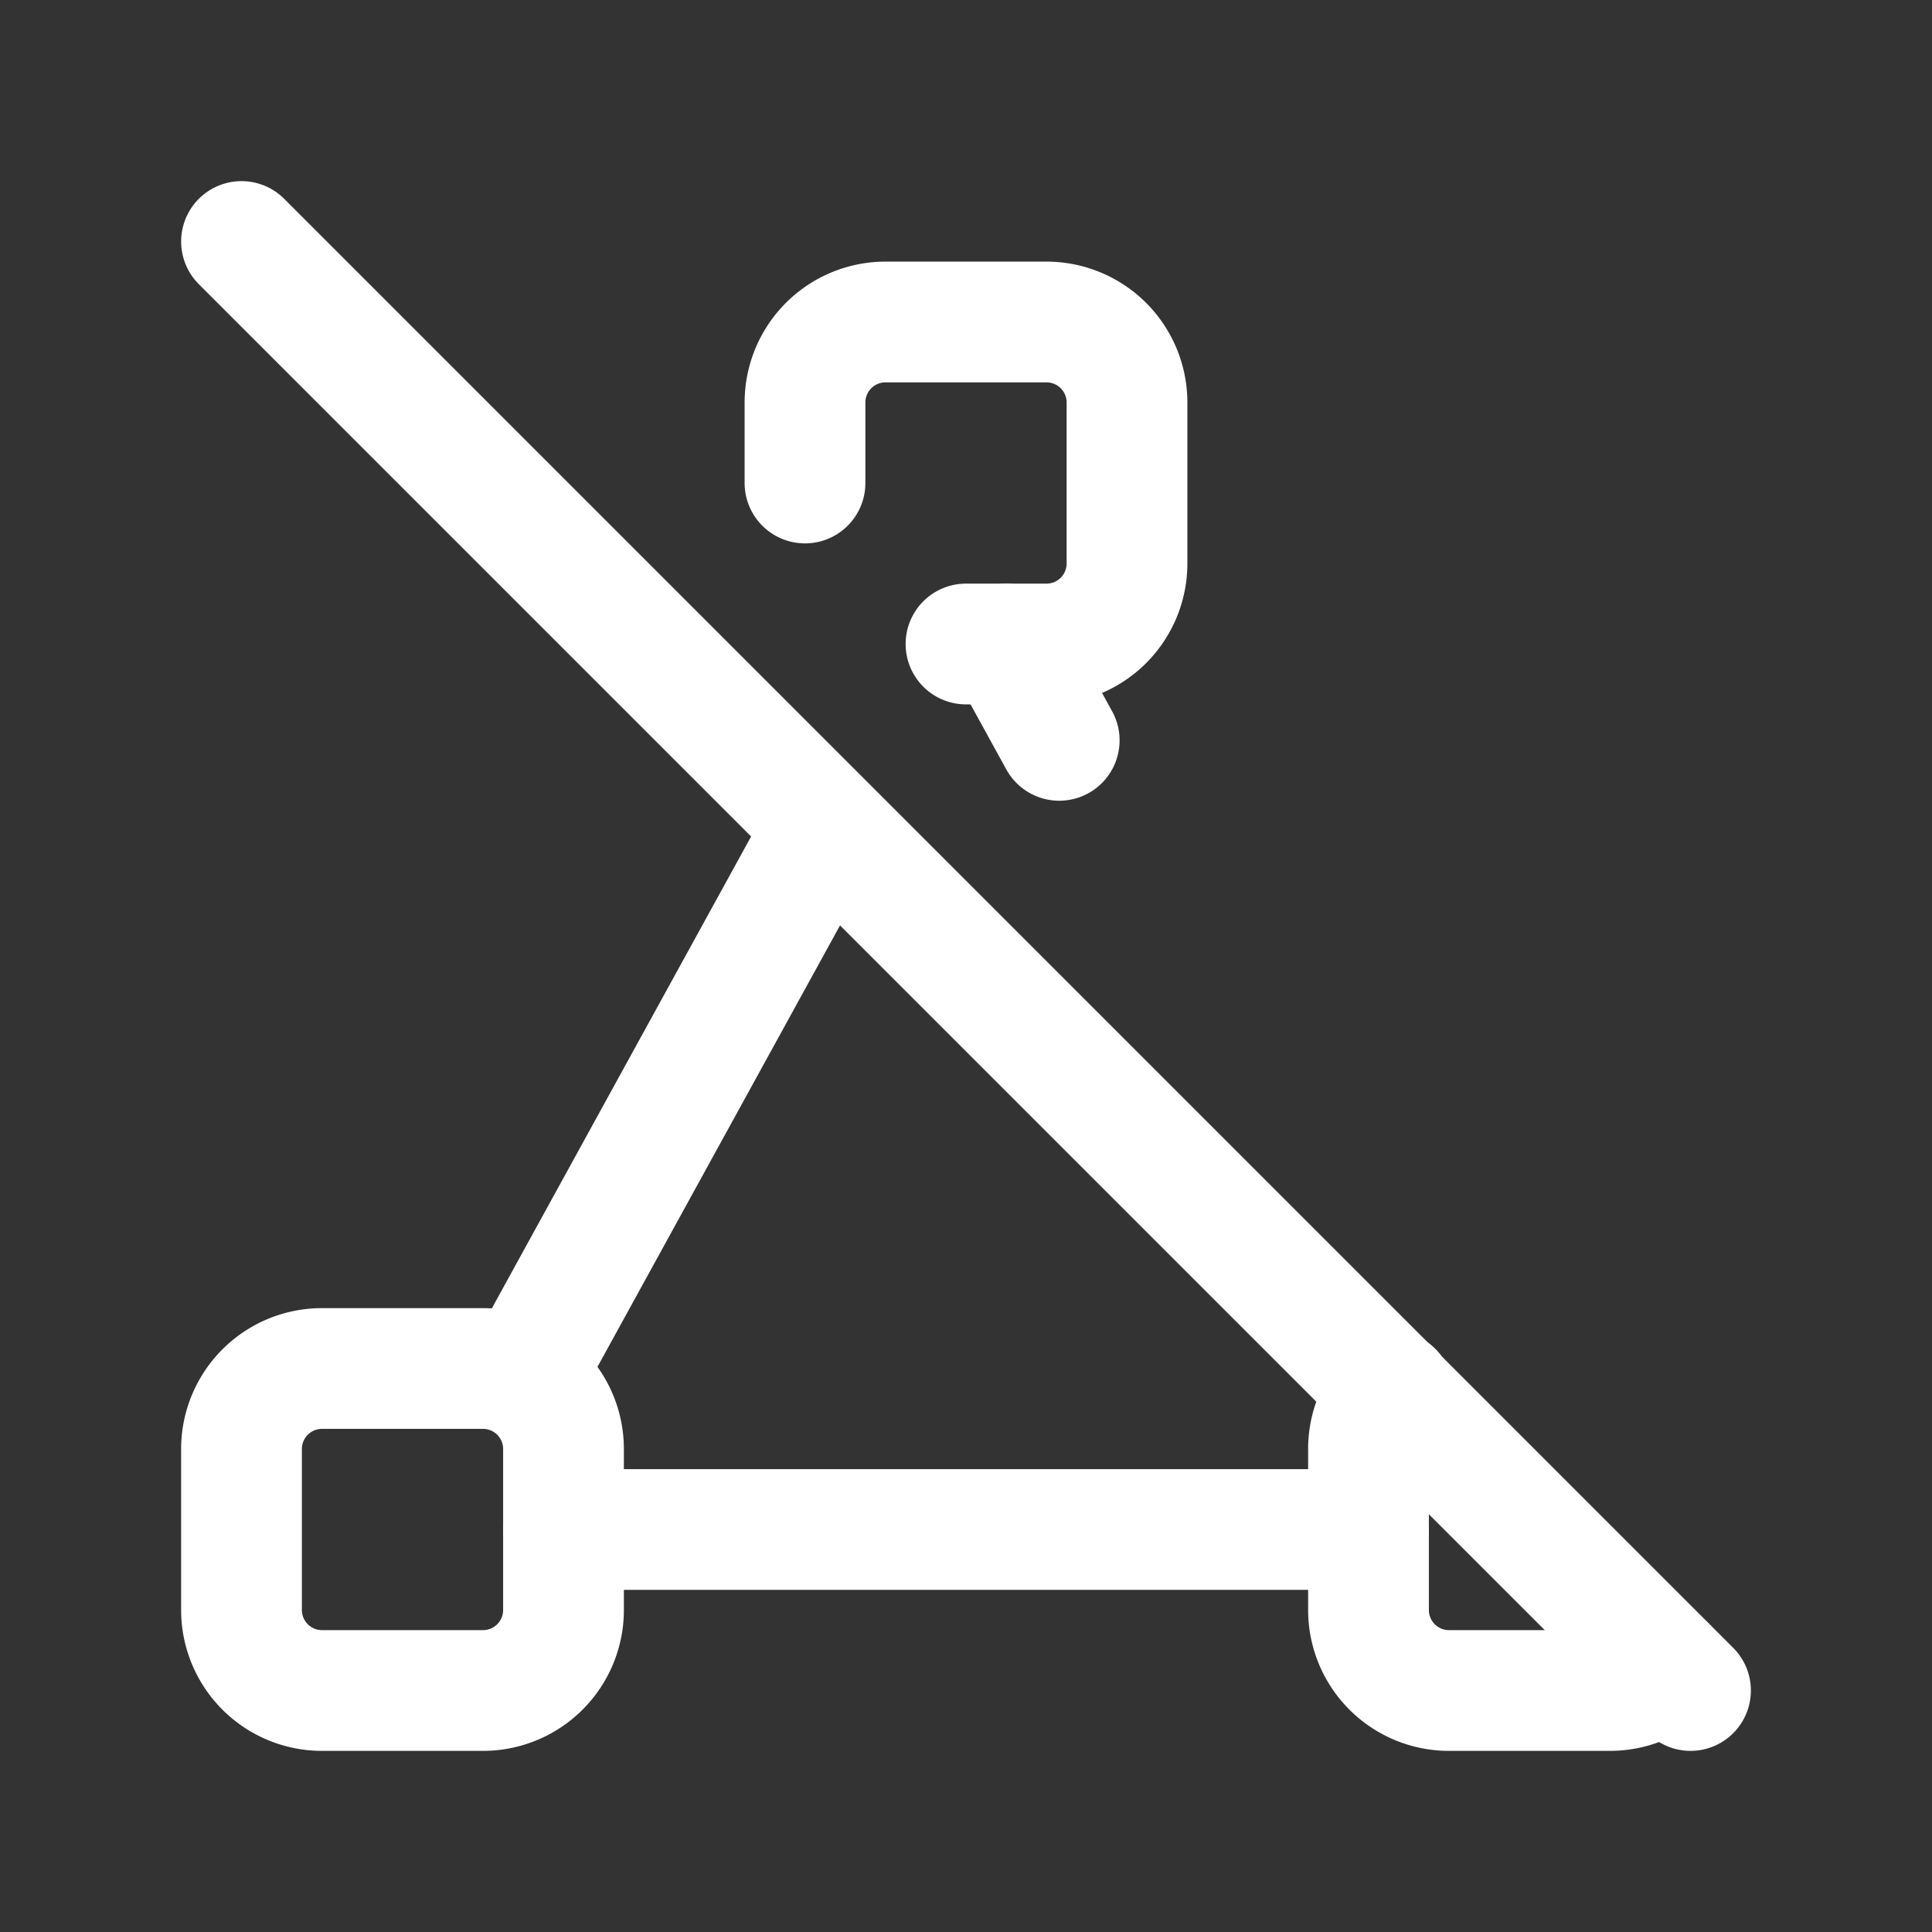 <svg xmlns="http://www.w3.org/2000/svg" class="icon icon-tabler icon-tabler-vector-triangle-off" width="24" height="24" viewBox="0 0 24 24" stroke-width="1.5" stroke="#ffffff" fill="none" stroke-linecap="round" stroke-linejoin="round"><rect x="0" y="0" width="24" height="24" fill="#333333" stroke="none"/>  <path stroke="none" d="M0 0h24v24H0z" fill="none"/>  <path d="M10 6v-1a1 1 0 0 1 1 -1h2a1 1 0 0 1 1 1v2a1 1 0 0 1 -1 1h-1" />  <path d="M3 17m0 1a1 1 0 0 1 1 -1h2a1 1 0 0 1 1 1v2a1 1 0 0 1 -1 1h-2a1 1 0 0 1 -1 -1z" />  <path d="M20.705 20.709a1 1 0 0 1 -.705 .291h-2a1 1 0 0 1 -1 -1v-2c0 -.28 .115 -.532 .3 -.714" />  <path d="M6.5 17.1l3.749 -6.823" />  <path d="M13.158 9.197l-.658 -1.197" />  <path d="M7 19h10" />  <path d="M3 3l18 18" /></svg>